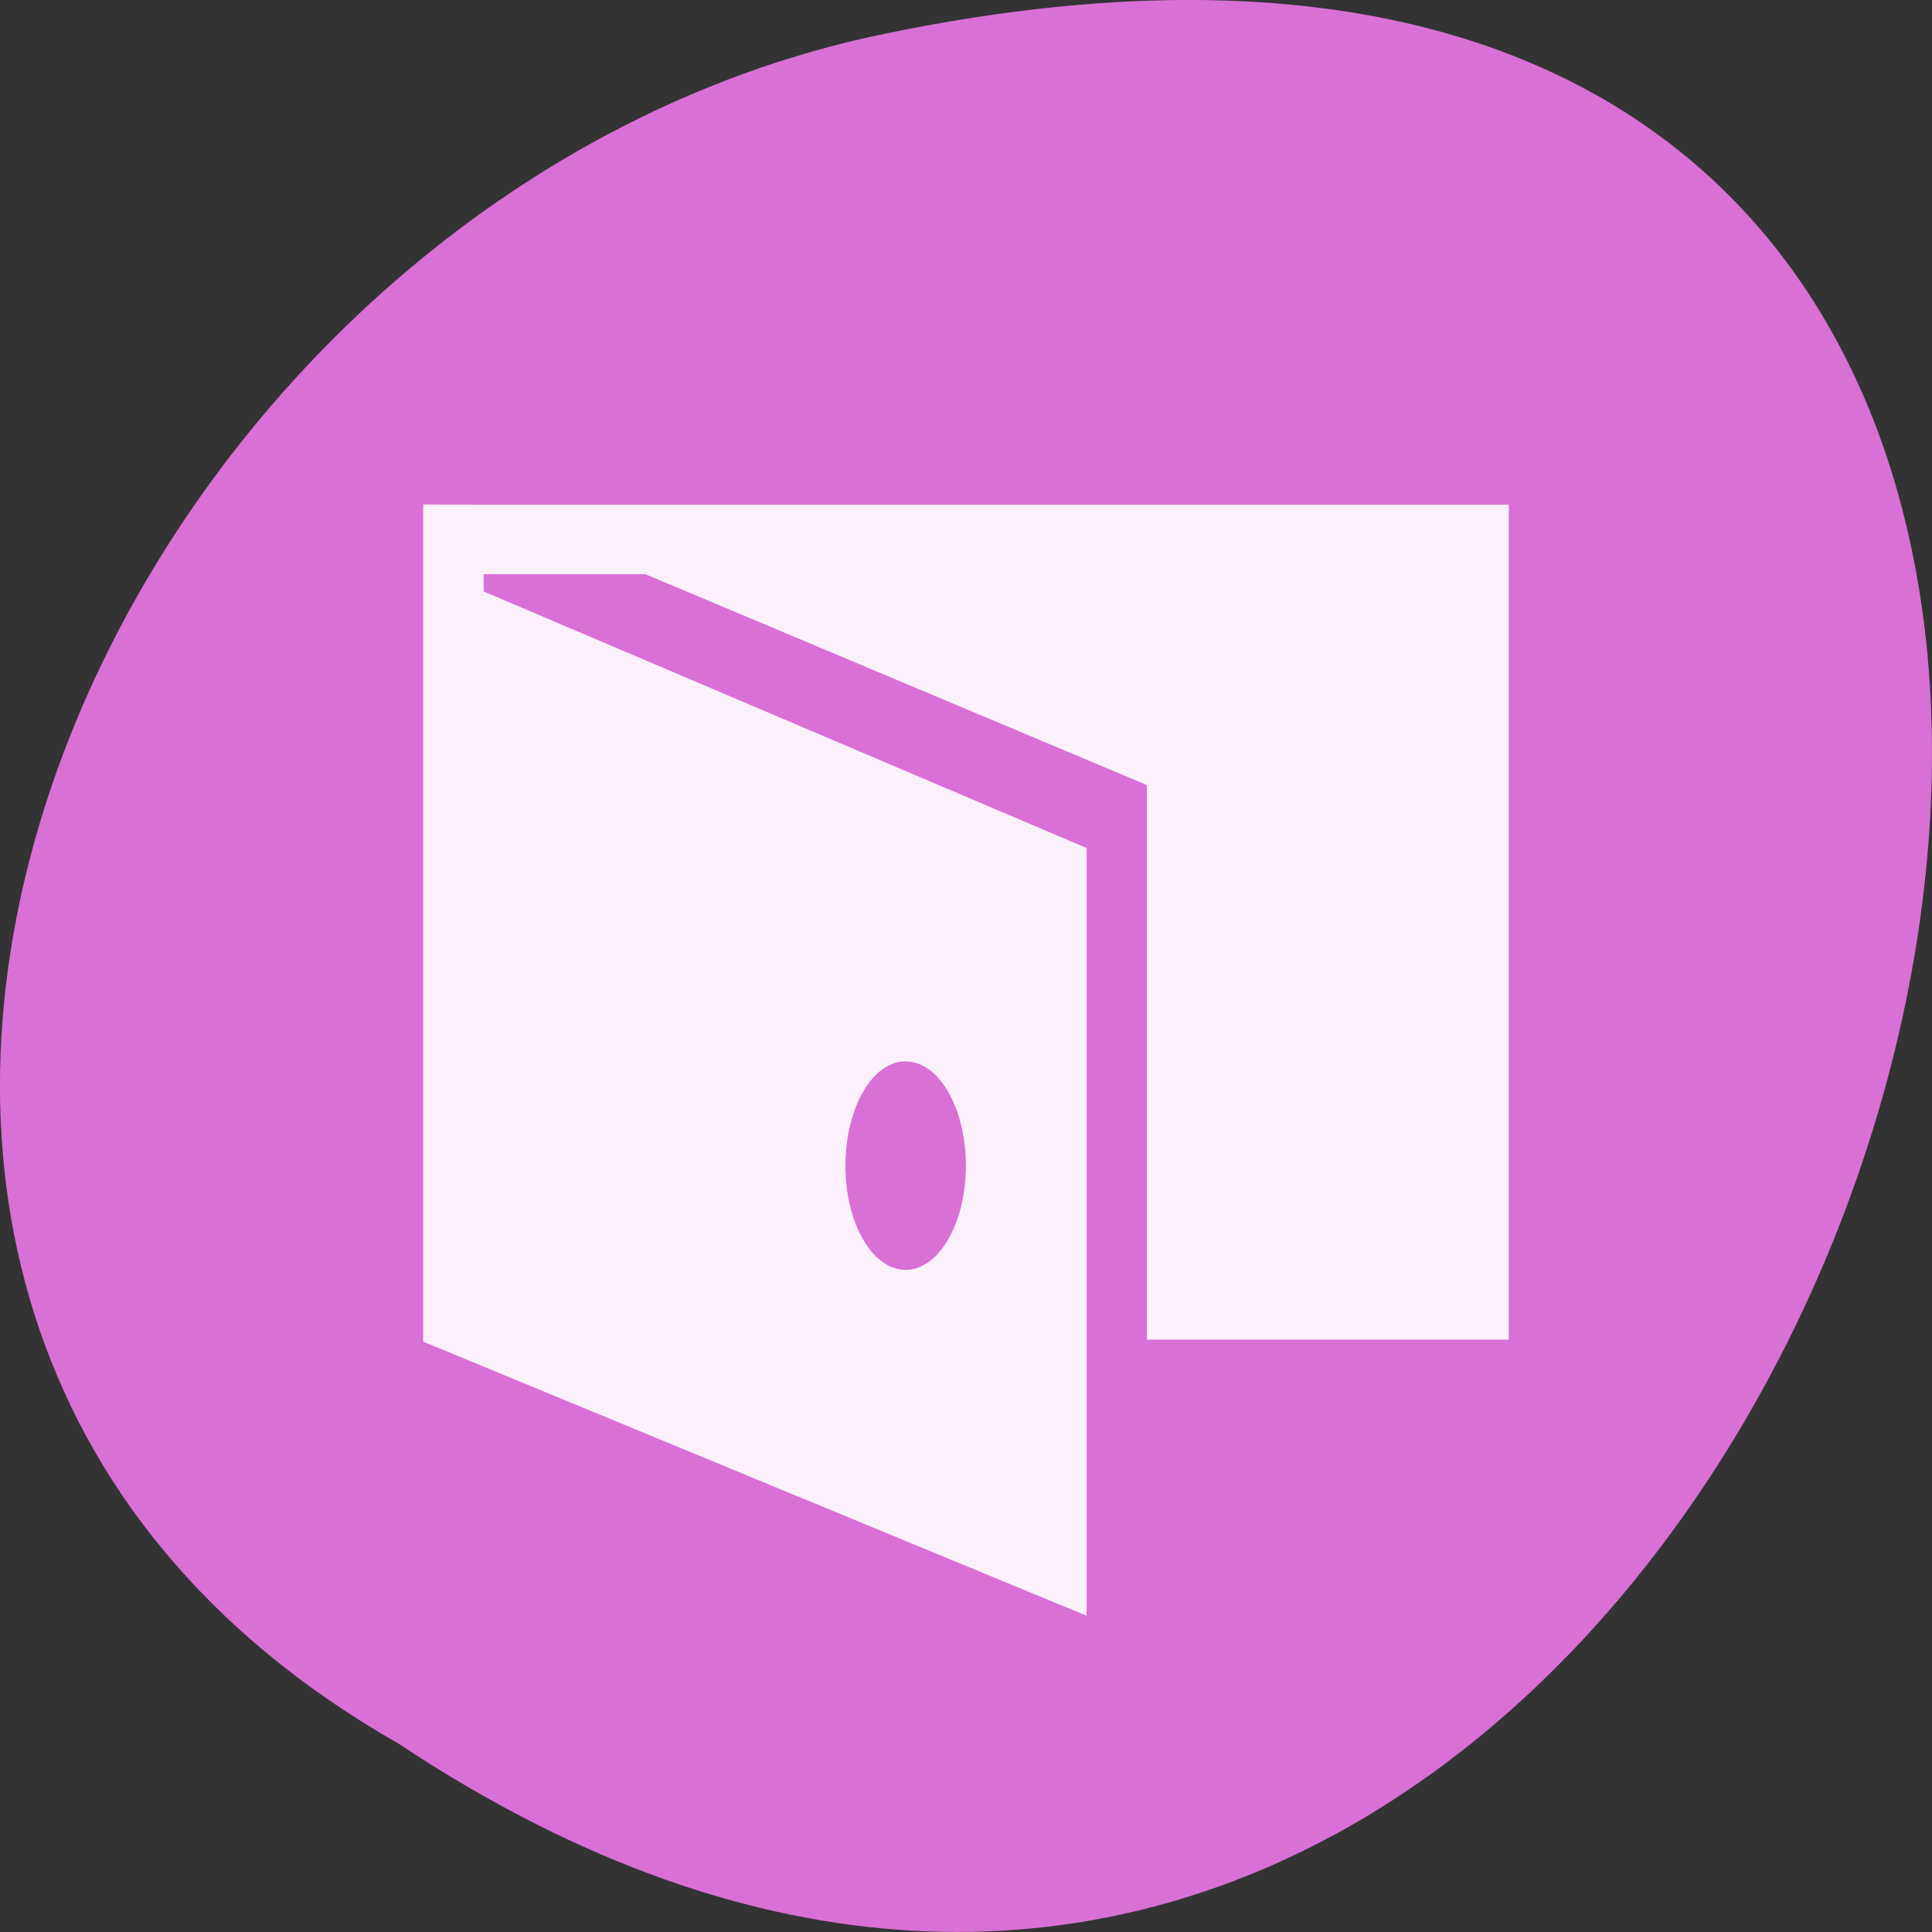 <svg xmlns="http://www.w3.org/2000/svg" viewBox="0 0 48 48" xmlns:xlink="http://www.w3.org/1999/xlink"><rect x="0" y="0" width="48" height="48" fill="#333333" stroke="none"/><path d="m 9.895 43.316 c 36.086 23.992 58.312 -52.516 11.664 -42.387 c -19.281 4.316 -30.98 31.387 -11.664 42.387" style="fill:#d970d6"/><path d="m 10.516 12.535 v 20.797 l 16.48 6.809 v -19.07 l -14.98 -6.375 v -0.43 h 4.023 l 12.457 5.238 v 13.777 h 8.988 v -20.742 h -25.473 m 10.488 13.828 c 0.828 0 1.5 1.16 1.5 2.594 c 0 1.43 -0.672 2.59 -1.5 2.59 c -0.828 0 -1.496 -1.16 -1.496 -2.59 c 0 -1.434 0.668 -2.594 1.496 -2.594" id="0" style="fill:#fff;fill-opacity:0.675"/><use xlink:href="#0"/></svg>